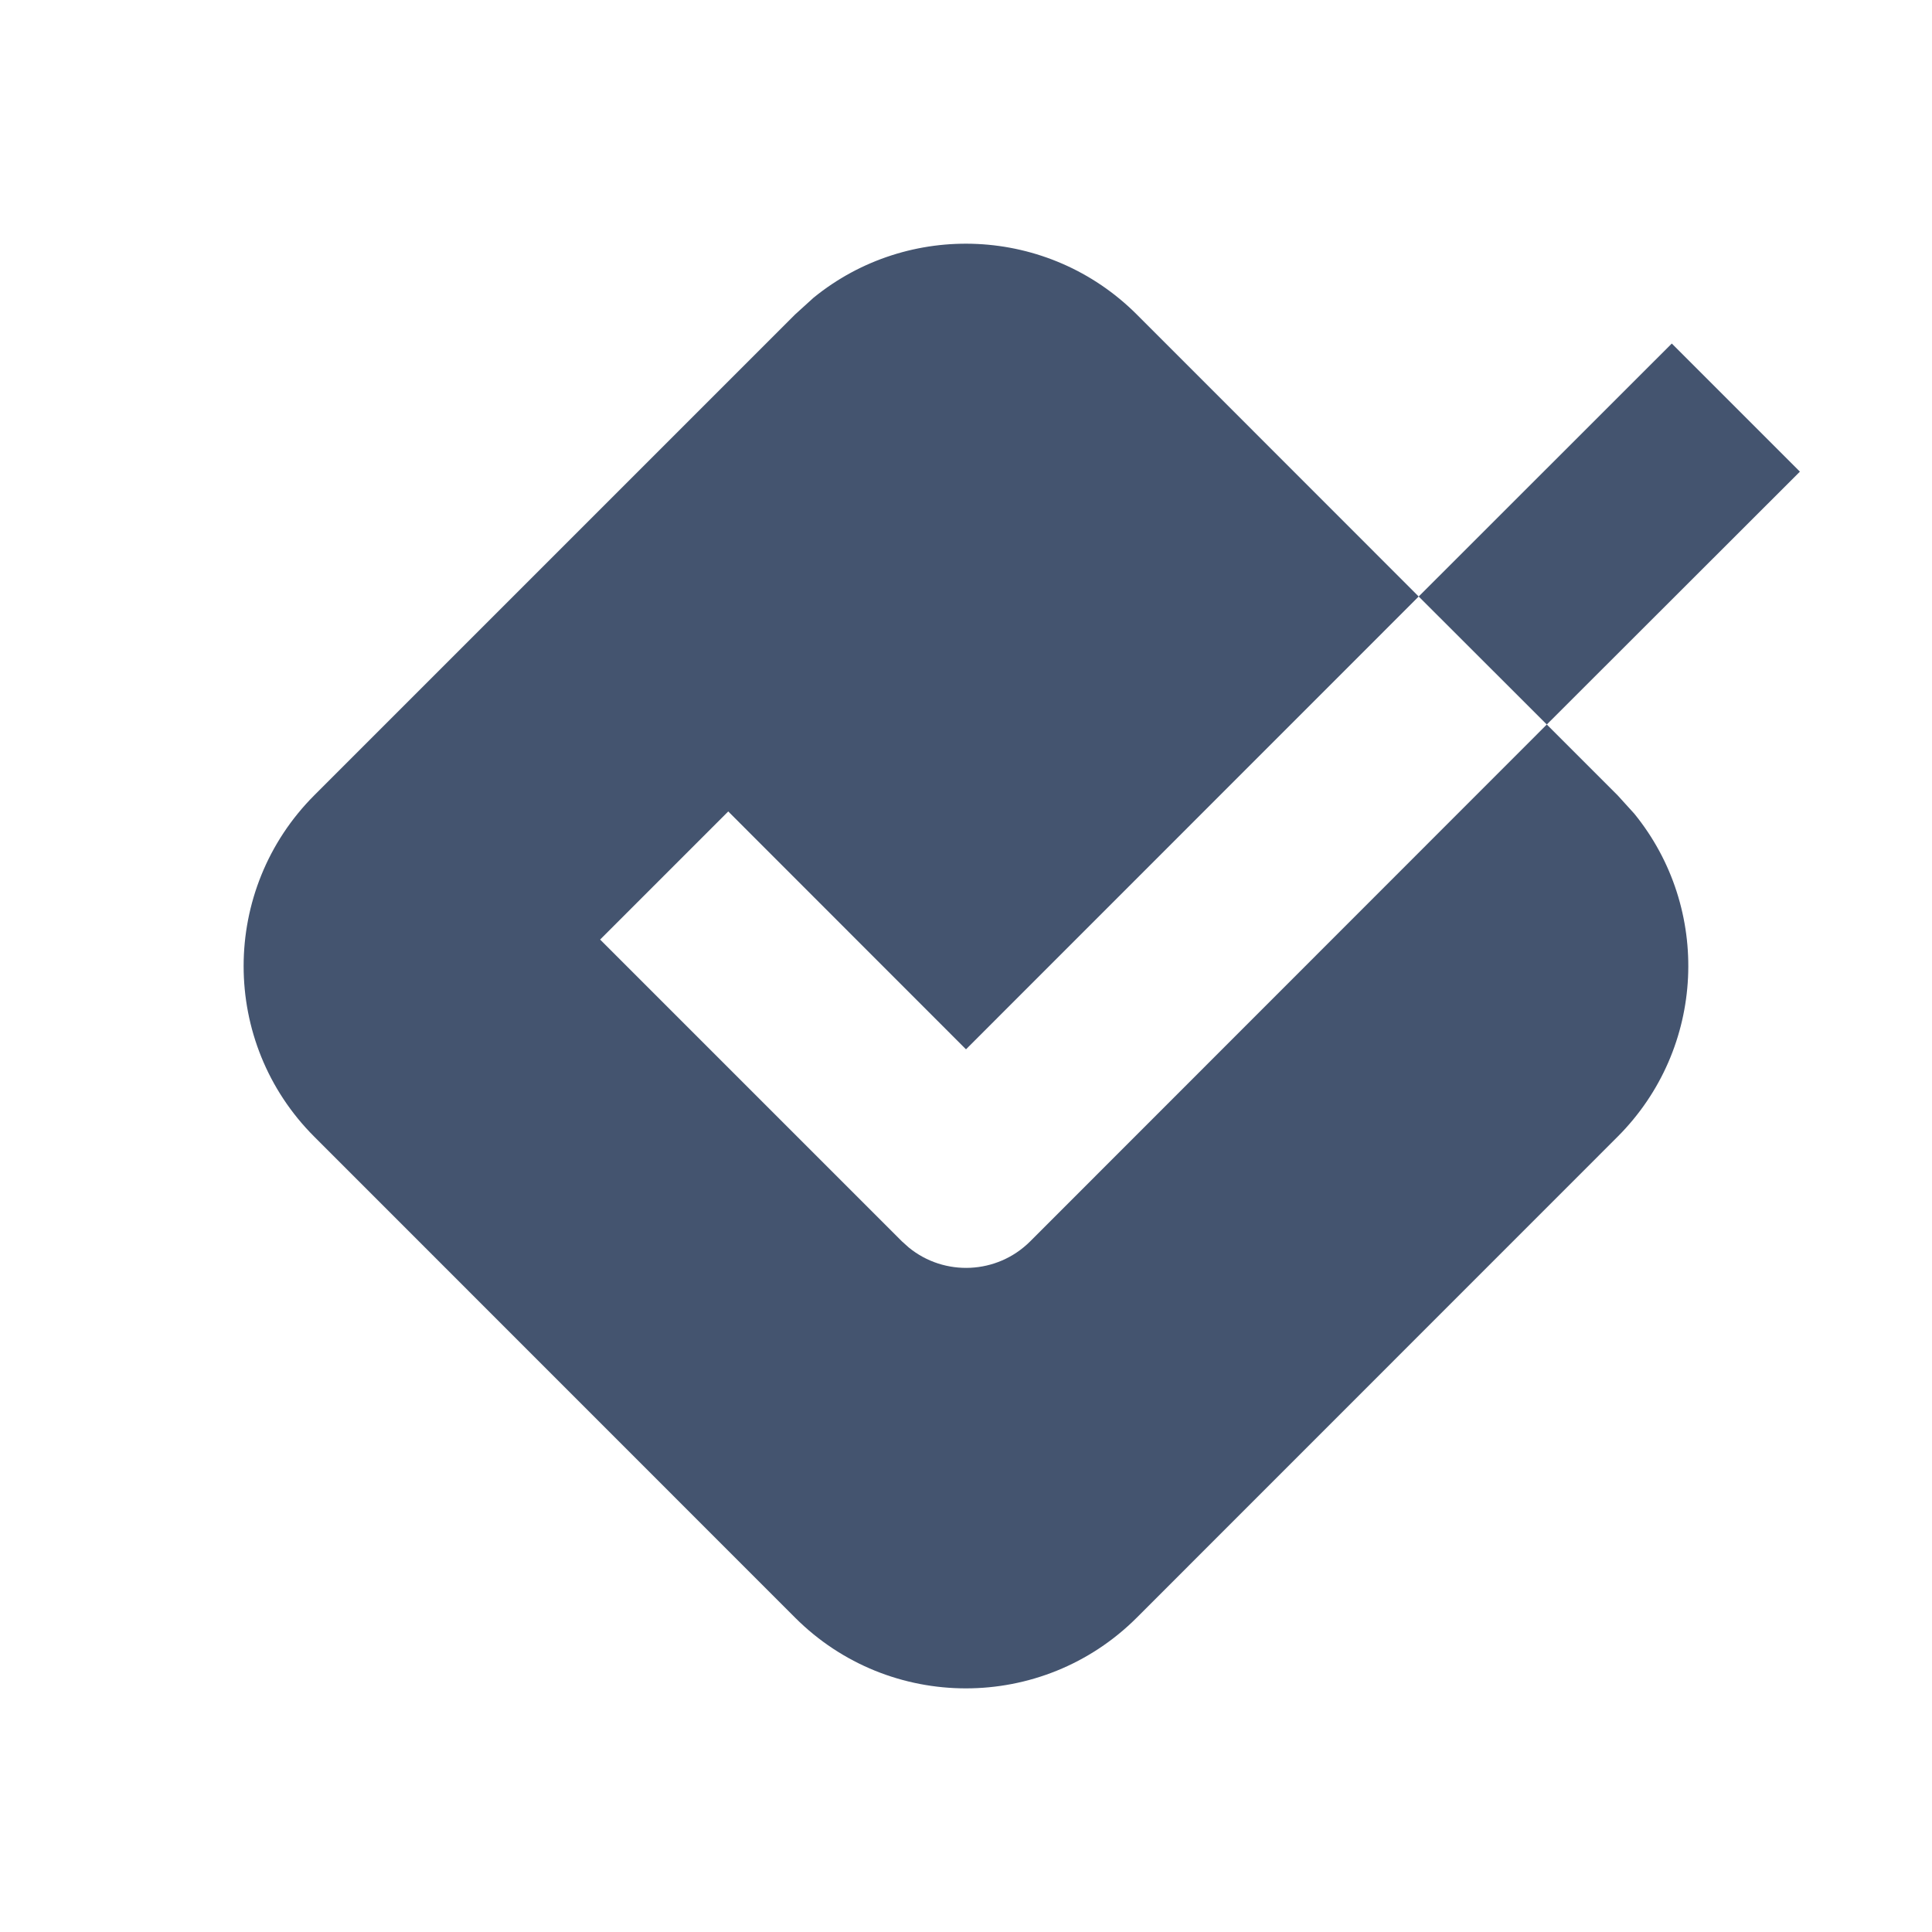<svg width="16" height="16" viewBox="0 0 16 16" fill="none" xmlns="http://www.w3.org/2000/svg">
<path d="M6.737 2.466C7.522 1.826 8.681 1.872 9.414 2.604L11.749 4.94L8 8.69L6.031 6.72L4.97 7.781L7.47 10.281L7.527 10.332C7.821 10.572 8.256 10.555 8.531 10.281L12.81 6L13.396 6.586L13.534 6.738C14.174 7.523 14.128 8.682 13.396 9.414L9.414 13.397C8.633 14.177 7.366 14.178 6.585 13.397L2.603 9.414C1.822 8.634 1.823 7.367 2.603 6.586L6.585 2.604L6.737 2.466ZM14.906 3.906L12.81 6L11.749 4.94L13.845 2.845L14.906 3.906Z" fill="#44546F"/>
</svg>
